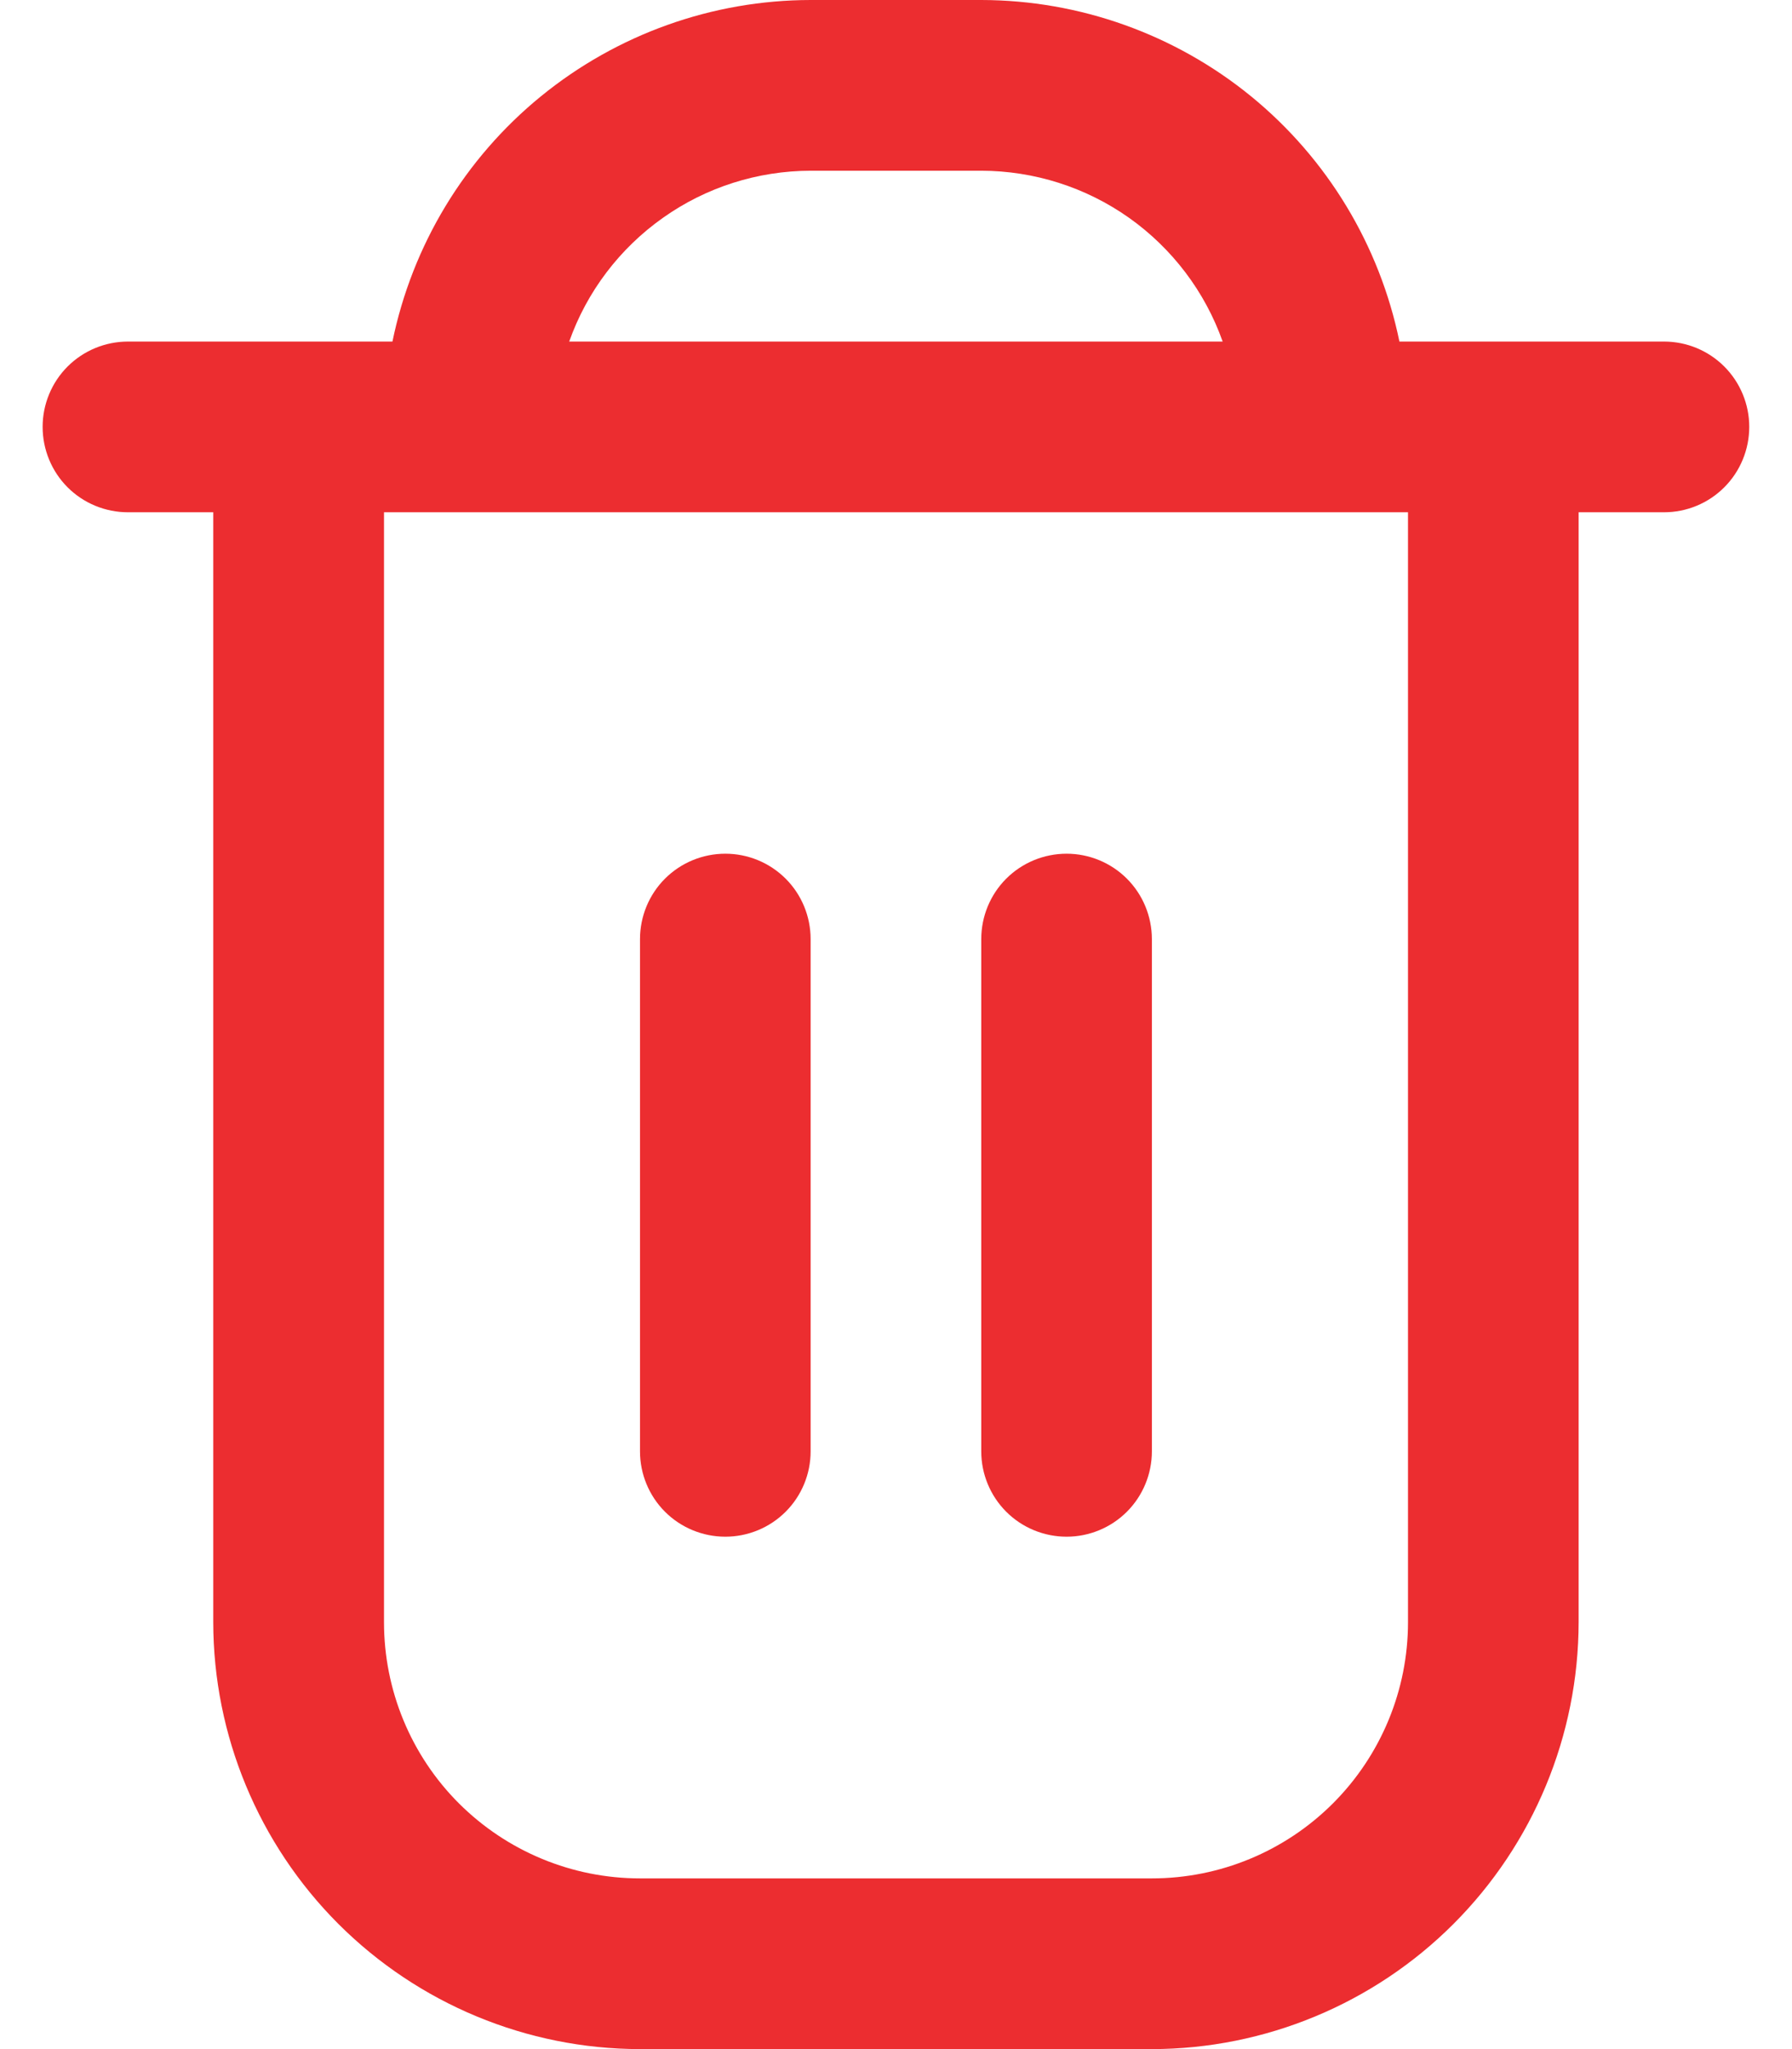 <svg width="14" height="16" viewBox="0 0 14 16" fill="none" xmlns="http://www.w3.org/2000/svg">
<g id="Group">
<path id="Vector" d="M13 2.667H10.933C10.778 1.914 10.369 1.238 9.774 0.752C9.179 0.267 8.434 0.001 7.666 0L6.333 0C5.565 0.001 4.821 0.267 4.226 0.752C3.63 1.238 3.221 1.914 3.066 2.667H1C0.823 2.667 0.653 2.737 0.528 2.862C0.403 2.987 0.333 3.157 0.333 3.333C0.333 3.51 0.403 3.68 0.528 3.805C0.653 3.93 0.823 4 1 4H1.666V12.667C1.667 13.55 2.019 14.398 2.644 15.023C3.269 15.647 4.116 15.999 5 16H9C9.883 15.999 10.731 15.647 11.355 15.023C11.98 14.398 12.332 13.55 12.333 12.667V4H13C13.177 4 13.346 3.93 13.471 3.805C13.596 3.68 13.666 3.51 13.666 3.333C13.666 3.157 13.596 2.987 13.471 2.862C13.346 2.737 13.177 2.667 13 2.667ZM6.333 1.333H7.666C8.08 1.334 8.483 1.462 8.821 1.701C9.158 1.94 9.414 2.277 9.552 2.667H4.447C4.585 2.277 4.841 1.94 5.179 1.701C5.516 1.462 5.919 1.334 6.333 1.333ZM11 12.667C11 13.197 10.789 13.706 10.414 14.081C10.039 14.456 9.53 14.667 9 14.667H5C4.469 14.667 3.961 14.456 3.585 14.081C3.21 13.706 3 13.197 3 12.667V4H11V12.667Z" fill="#EC2D30"/>
<path id="Vector_2" d="M5.667 11.999C5.843 11.999 6.013 11.929 6.138 11.804C6.263 11.679 6.333 11.509 6.333 11.333V7.333C6.333 7.156 6.263 6.986 6.138 6.861C6.013 6.736 5.843 6.666 5.667 6.666C5.49 6.666 5.32 6.736 5.195 6.861C5.07 6.986 5 7.156 5 7.333V11.333C5 11.509 5.07 11.679 5.195 11.804C5.32 11.929 5.49 11.999 5.667 11.999Z" fill="#EC2D30"/>
<path id="Vector_3" d="M8.333 11.999C8.509 11.999 8.679 11.929 8.804 11.804C8.929 11.679 8.999 11.509 8.999 11.333V7.333C8.999 7.156 8.929 6.986 8.804 6.861C8.679 6.736 8.509 6.666 8.333 6.666C8.156 6.666 7.986 6.736 7.861 6.861C7.736 6.986 7.666 7.156 7.666 7.333V11.333C7.666 11.509 7.736 11.679 7.861 11.804C7.986 11.929 8.156 11.999 8.333 11.999Z" fill="#EC2D30"/>
</g>
</svg>
